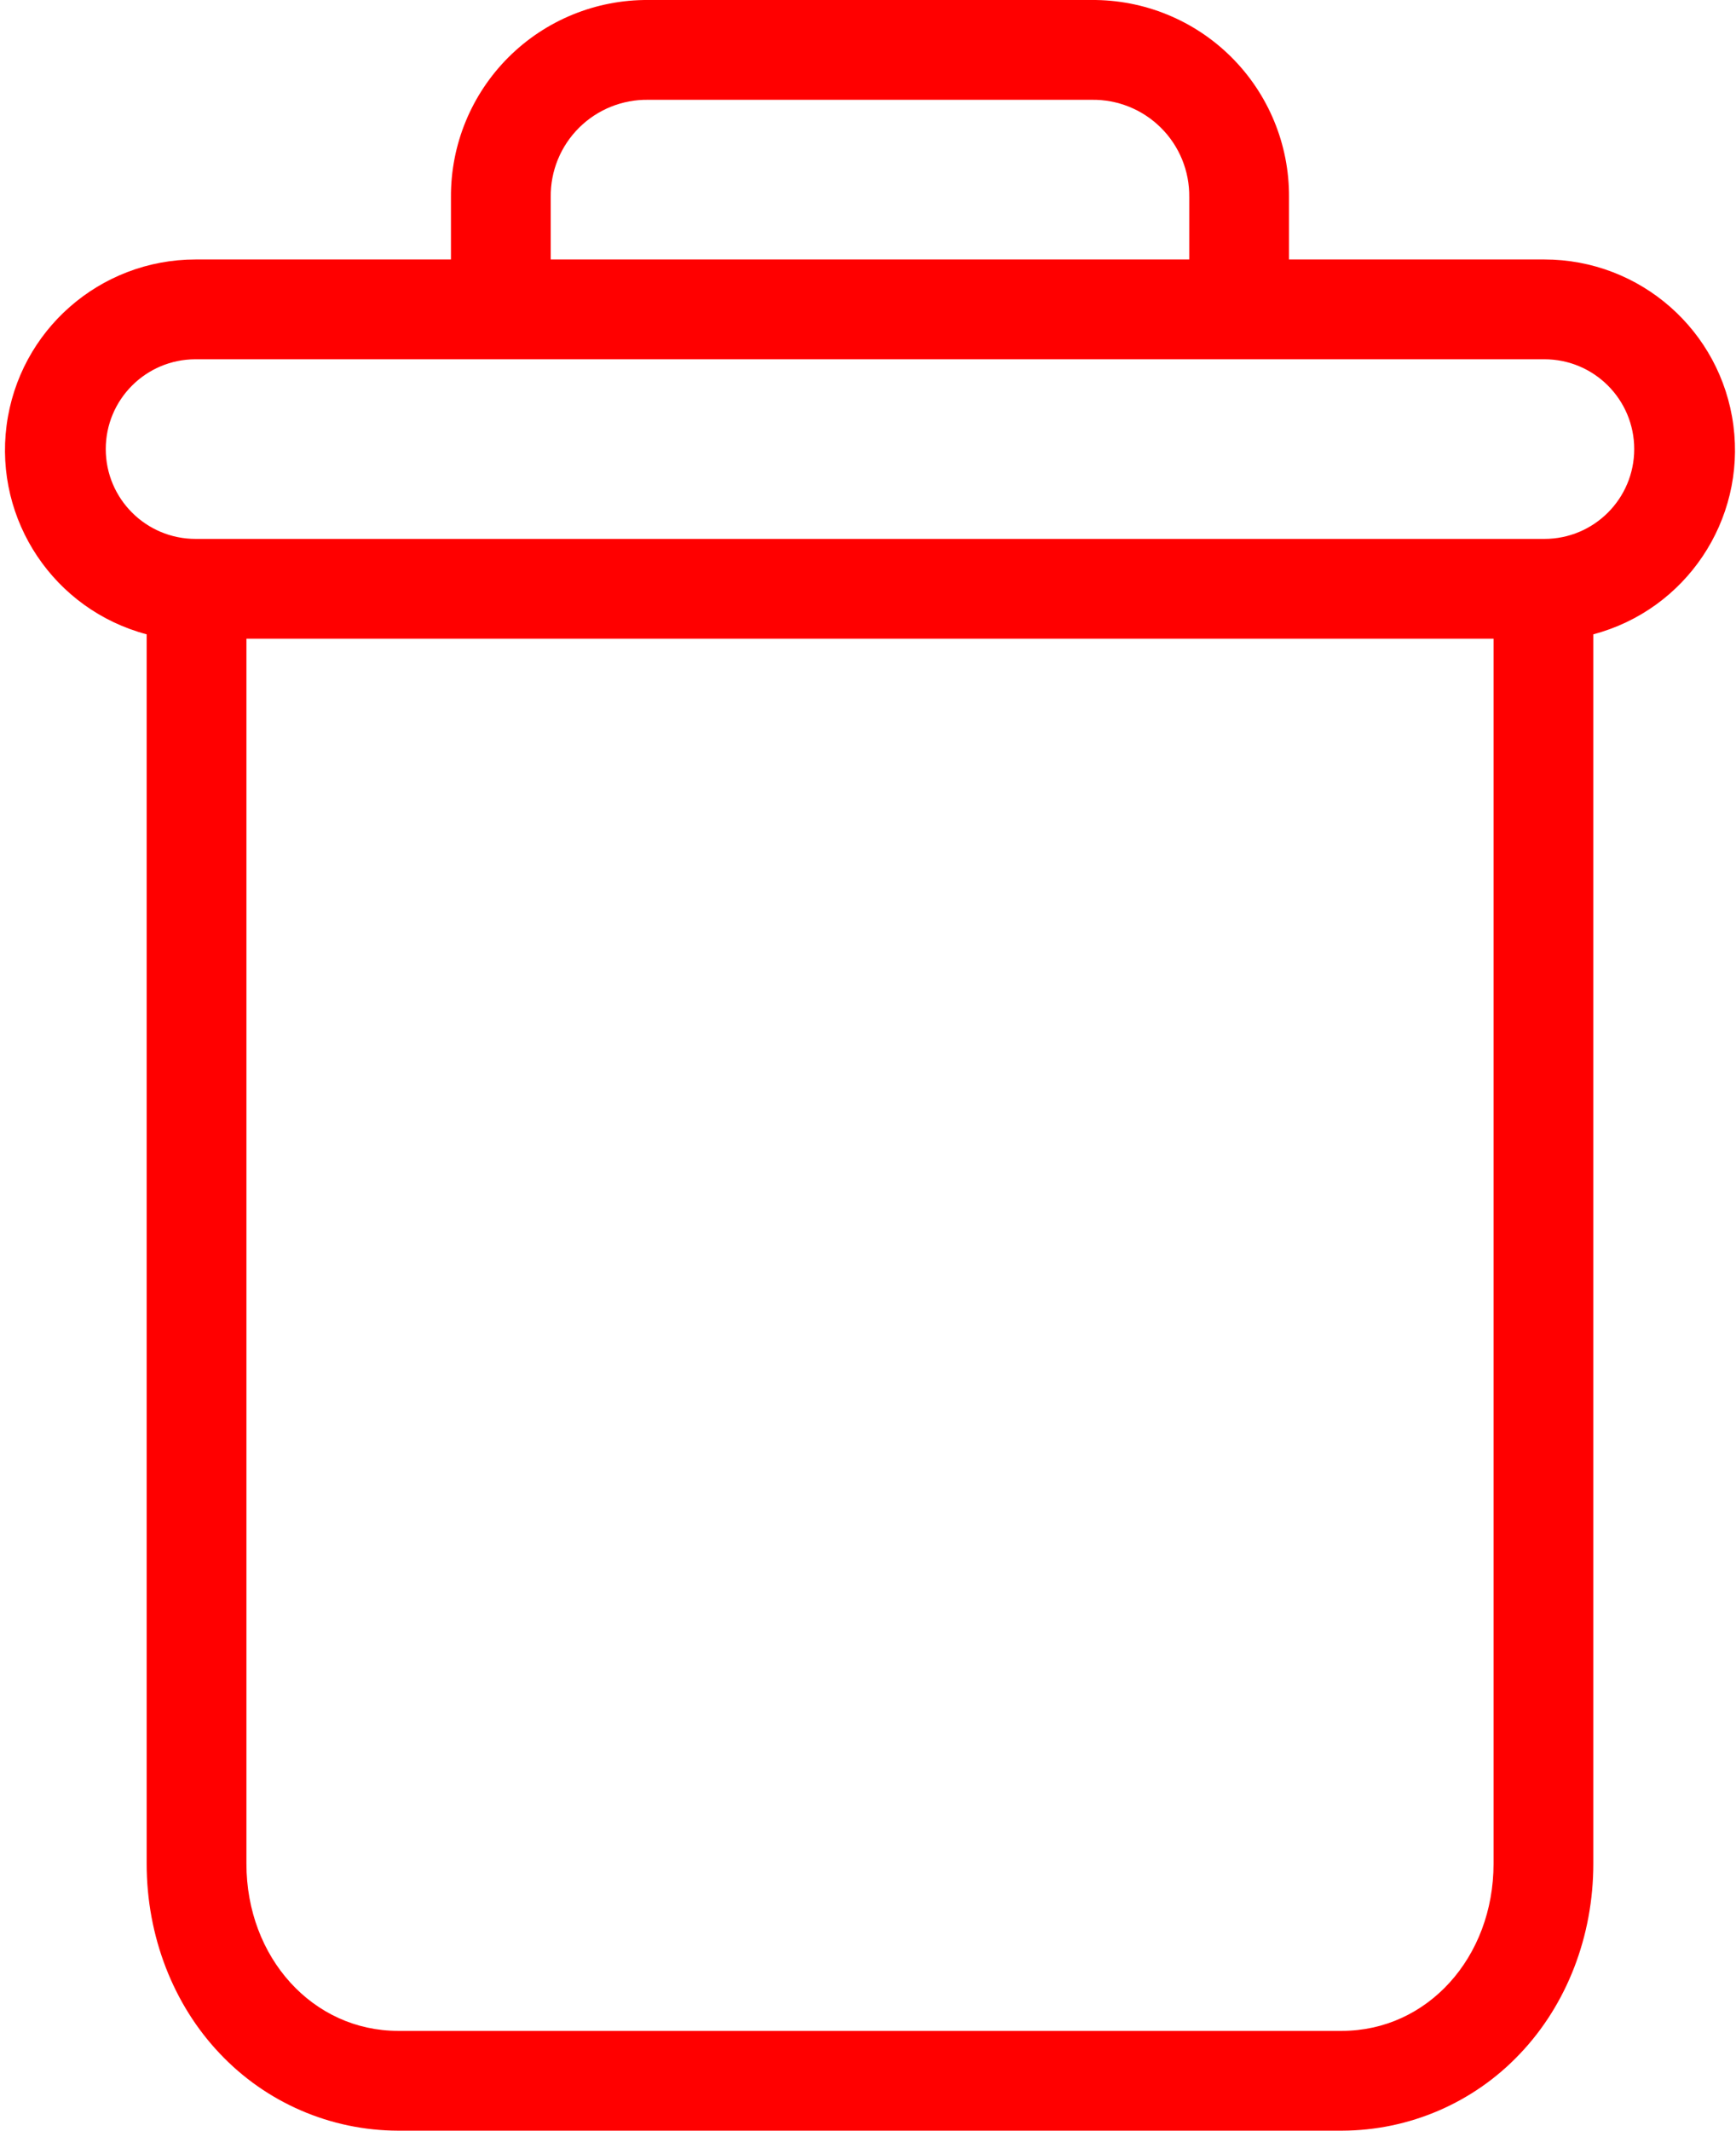 <svg width="348" height="427" viewBox="0 0 348 427" fill="none" xmlns="http://www.w3.org/2000/svg">
<path d="M29.399 127.121V373.499C29.399 388.061 34.739 401.737 44.067 411.549C53.352 421.389 66.274 426.975 79.797 426.999H269C282.527 426.975 295.449 421.389 304.73 411.549C314.058 401.737 319.398 388.061 319.398 373.499V127.121C337.941 122.199 349.956 104.285 347.476 85.257C344.992 66.234 328.785 52.004 309.597 52H258.398V39.5C258.457 28.988 254.301 18.895 246.859 11.469C239.418 4.047 229.308 -0.086 218.797 -1.36007e-05H130C119.488 -0.086 109.379 4.047 101.938 11.469C94.496 18.895 90.34 28.988 90.399 39.5V52H39.2C20.012 52.004 3.805 66.234 1.321 85.257C-1.16 104.285 10.856 122.199 29.399 127.121ZM269 406.999H79.797C62.7 406.999 49.399 392.311 49.399 373.499V128H299.398V373.499C299.398 392.311 286.097 406.999 269 406.999ZM110.399 39.5C110.332 34.293 112.379 29.281 116.074 25.605C119.766 21.93 124.789 19.91 130 20H218.797C224.008 19.91 229.031 21.93 232.722 25.605C236.418 29.277 238.465 34.293 238.398 39.5V52H110.399V39.5ZM39.2 72H309.597C319.539 72 327.597 80.058 327.597 90C327.597 99.941 319.539 108 309.597 108H39.2C29.258 108 21.2 99.941 21.2 90C21.2 80.058 29.258 72 39.2 72Z" fill="#FF0000"/>
</svg>
